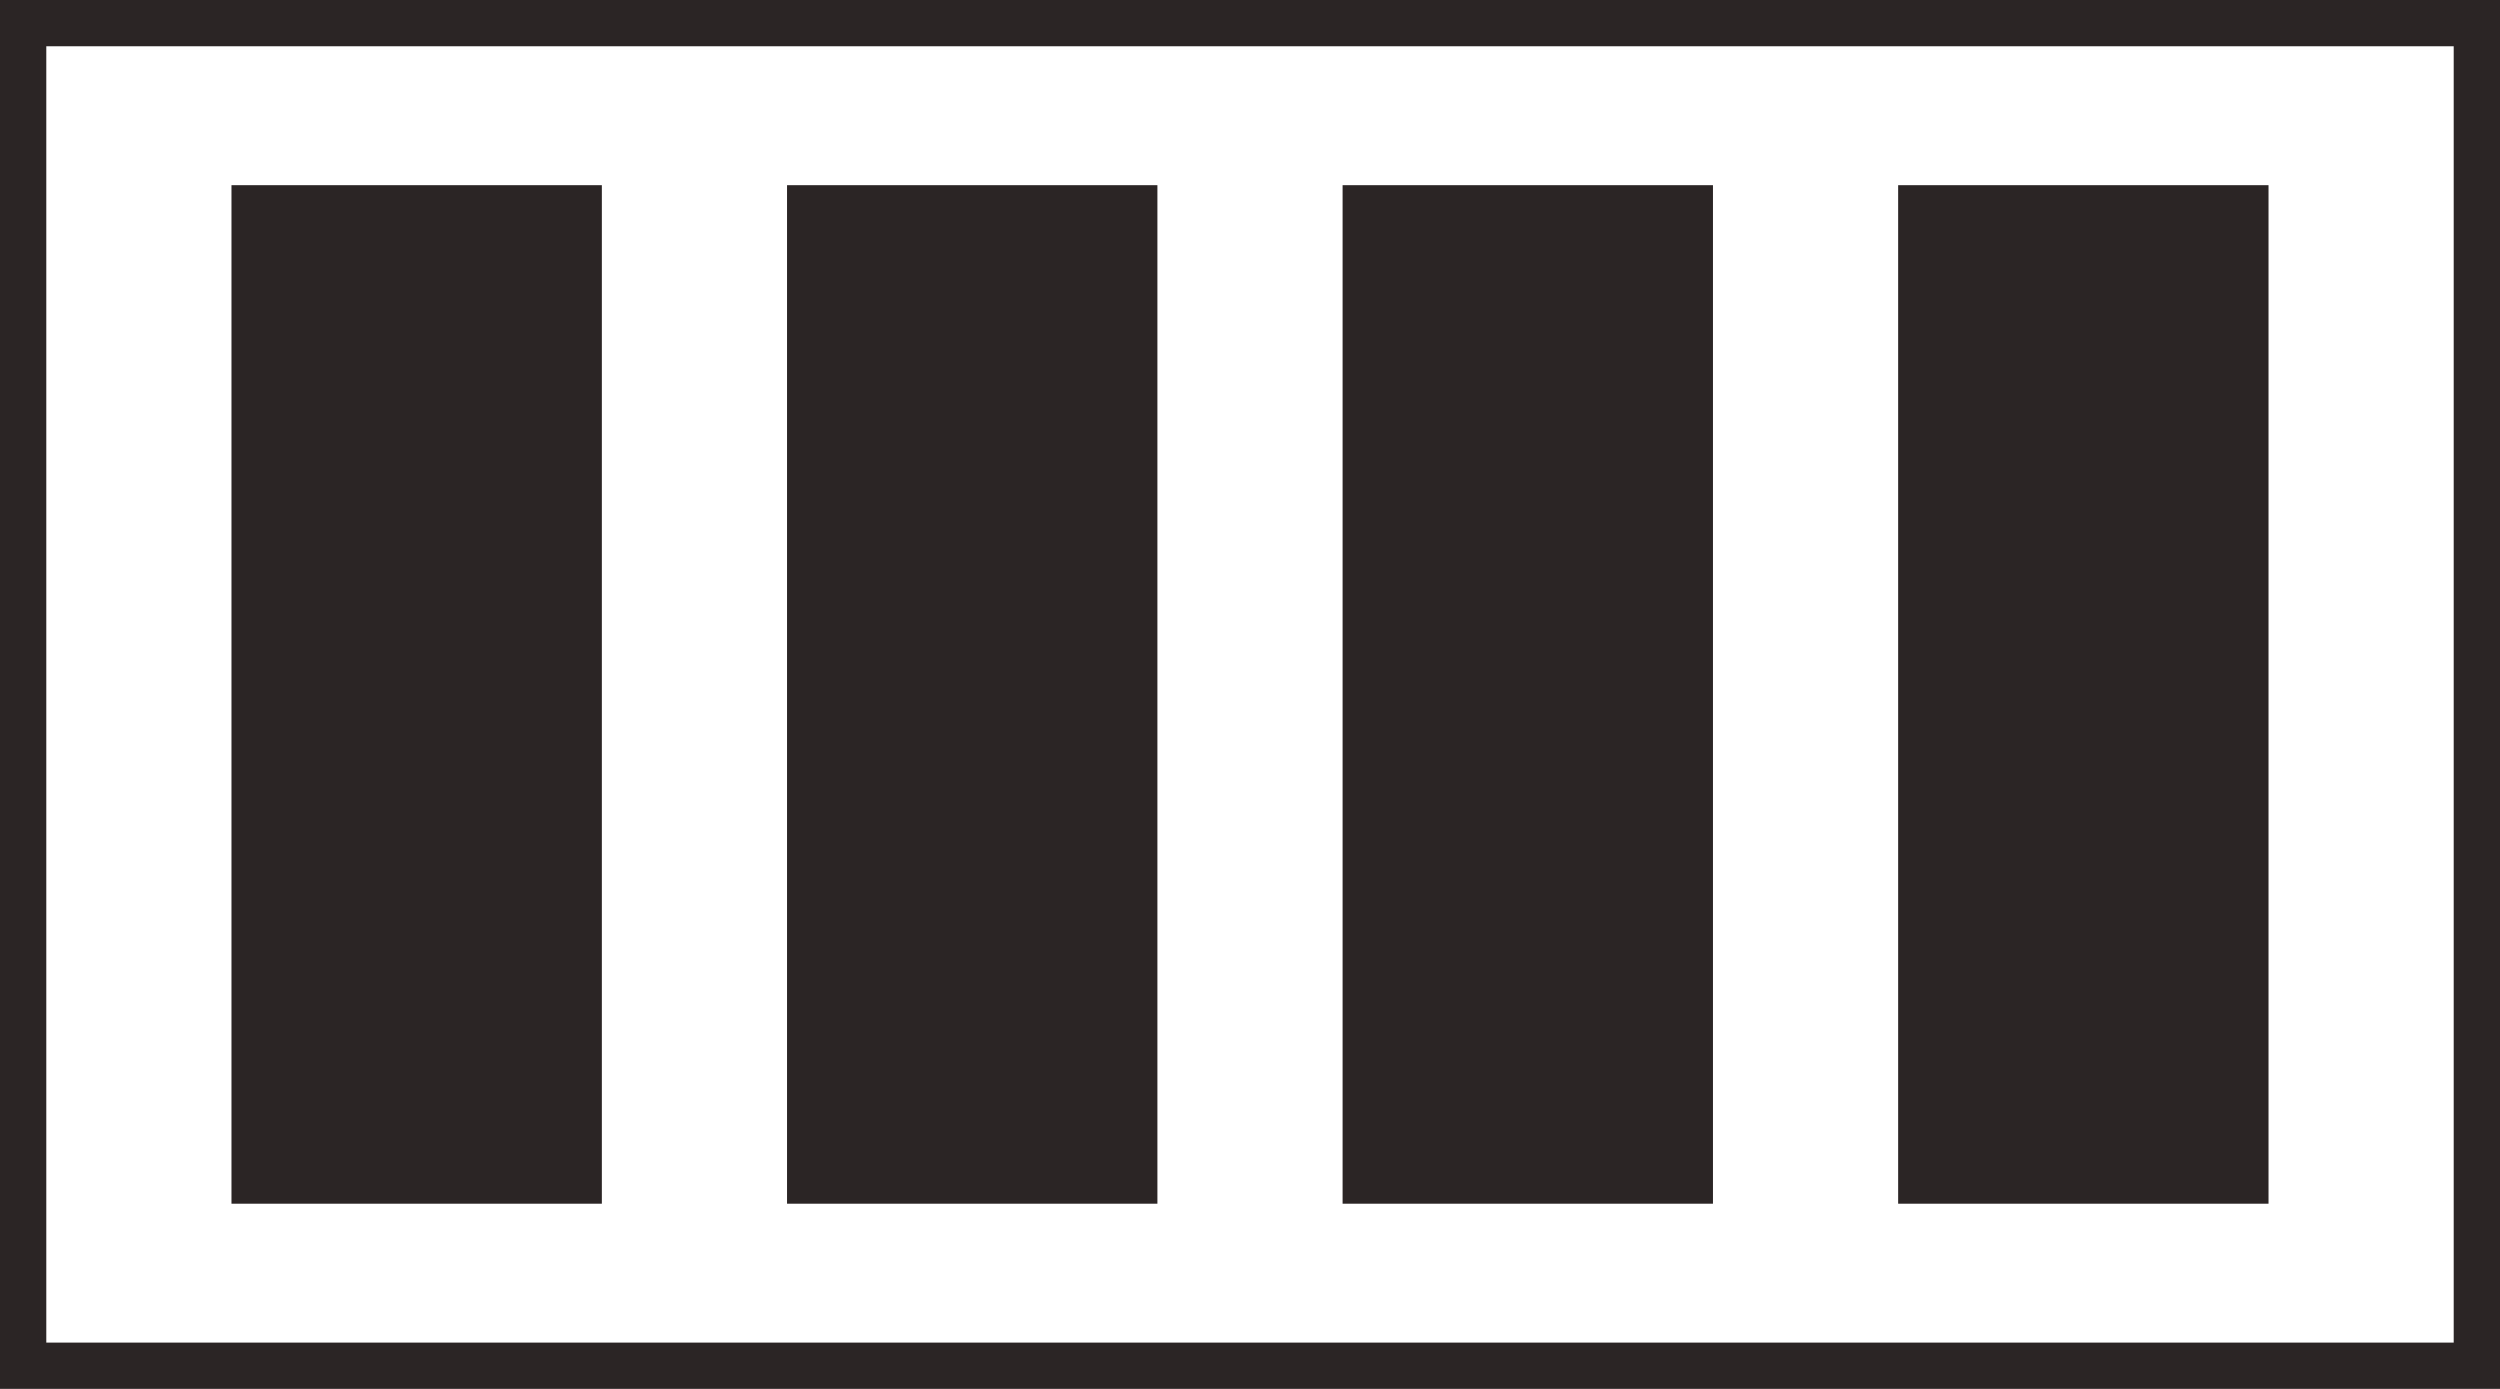 <svg xmlns="http://www.w3.org/2000/svg" width="54" height="30" viewBox="0 0 54 30">
  <g id="Group_2849" data-name="Group 2849" transform="translate(-1669 -251)">
    <g id="Rectangle_2265" data-name="Rectangle 2265" transform="translate(1669 251)" fill="#fff" stroke="#2b2525" stroke-width="1">
      <rect width="54" height="30" stroke="none"/>
      <rect x="0.5" y="0.5" width="53" height="29" fill="none"/>
    </g>
    <g id="Group_2847" data-name="Group 2847">
      <rect id="Rectangle_2267" data-name="Rectangle 2267" width="8" height="22" transform="translate(1710 255)" fill="#2b2525"/>
      <rect id="Rectangle_2269" data-name="Rectangle 2269" width="8" height="22" transform="translate(1698 255)" fill="#2b2525"/>
      <rect id="Rectangle_2268" data-name="Rectangle 2268" width="8" height="22" transform="translate(1686 255)" fill="#2b2525"/>
      <rect id="Rectangle_2266" data-name="Rectangle 2266" width="8" height="22" transform="translate(1674 255)" fill="#2b2525"/>
    </g>
  </g>
</svg>
